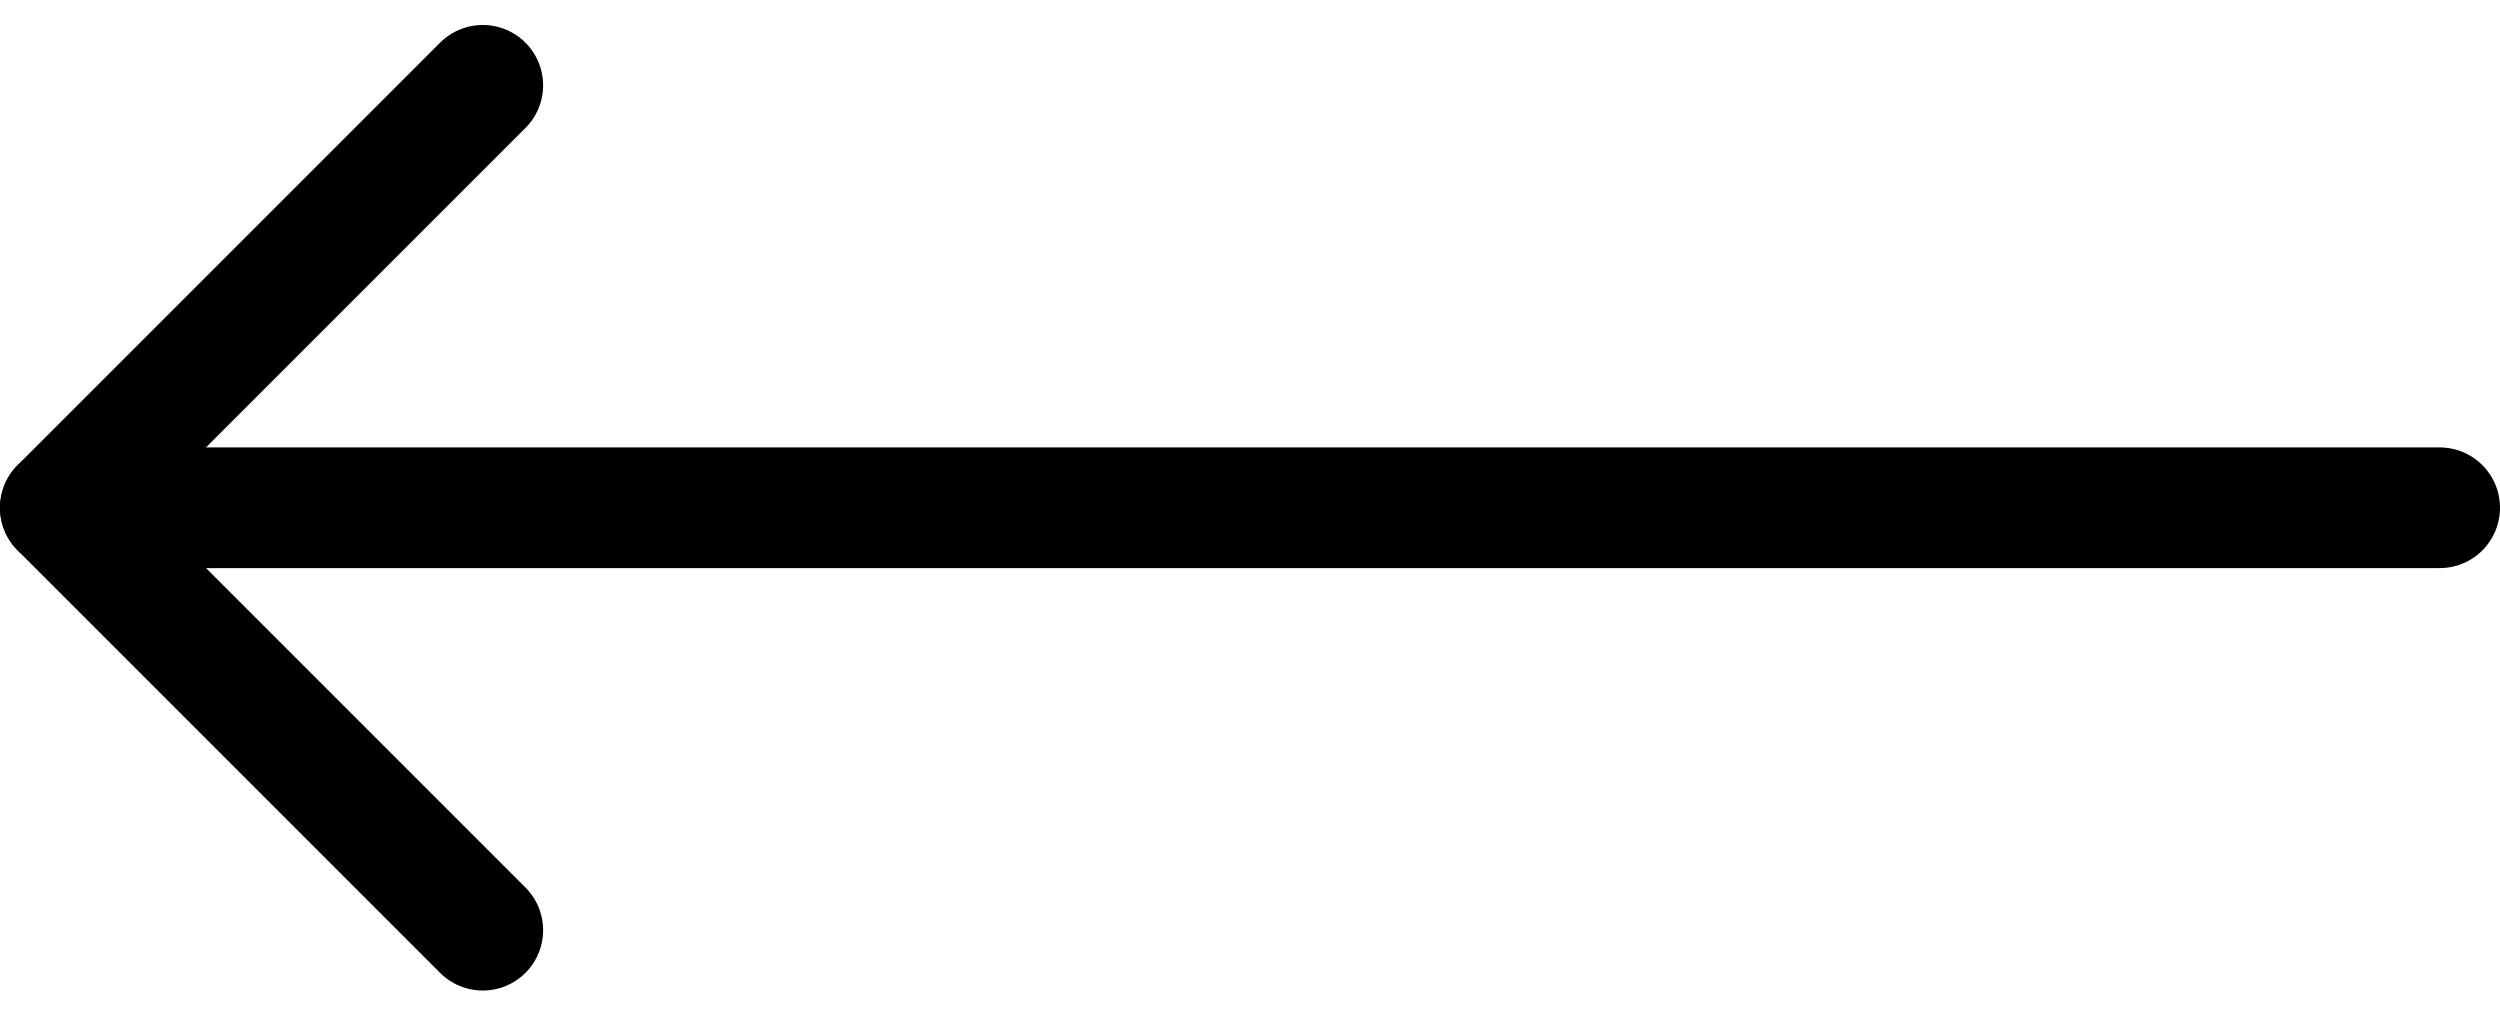 <svg xmlns="http://www.w3.org/2000/svg" width="62.141" height="25.242" viewBox="0 0 62.141 25.242">
  <g id="Icon_feather-arrow-down" data-name="Icon feather-arrow-down" transform="translate(68.141 -5.379) rotate(90)">
    <path id="Path_27588" data-name="Path 27588" d="M18,7.5V66.641" fill="none" stroke="#000" stroke-linecap="round" stroke-linejoin="round" stroke-width="3"/>
    <path id="Path_27589" data-name="Path 27589" d="M28.5,18,18,28.5,7.5,18" transform="translate(0 38.141)" fill="none" stroke="#000" stroke-linecap="round" stroke-linejoin="round" stroke-width="3"/>
  </g>
</svg>
